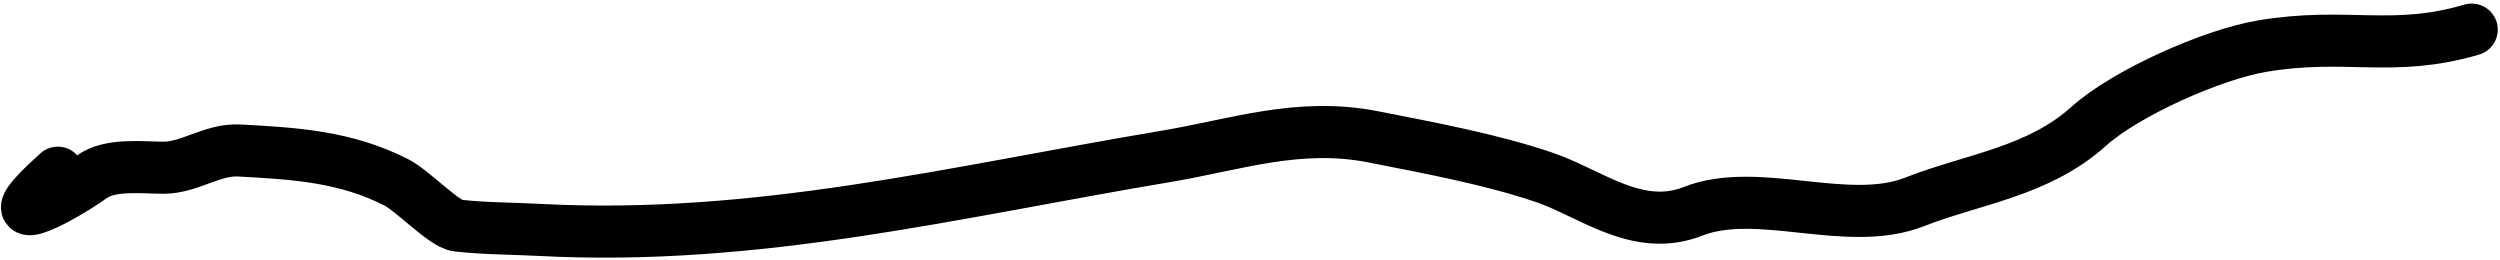 <svg width="144" height="15" viewBox="0 0 144 15" fill="none" xmlns="http://www.w3.org/2000/svg">
<path d="M142.371 1.706C137.794 3.05 135.184 1.839 130.312 2.655C127.384 3.145 122.42 5.376 120.306 7.278C117.39 9.901 113.657 10.305 110.281 11.629C106.401 13.152 101.276 10.697 97.507 12.175C94.338 13.419 91.629 11.138 89.001 10.235C85.945 9.184 82.276 8.509 79.093 7.881C74.806 7.036 71.168 8.337 67.136 9.012C54.992 11.046 43.617 13.905 31.086 13.243C29.519 13.16 27.913 13.168 26.354 12.993C25.578 12.906 23.782 10.989 22.825 10.502C19.909 9.017 16.989 8.838 13.77 8.668C12.241 8.587 10.923 9.656 9.447 9.66C8.191 9.663 6.364 9.412 5.285 10.186C3.286 11.618 -0.798 13.662 3.331 9.947" stroke="black" stroke-width="3" stroke-linecap="round"/>
</svg>
